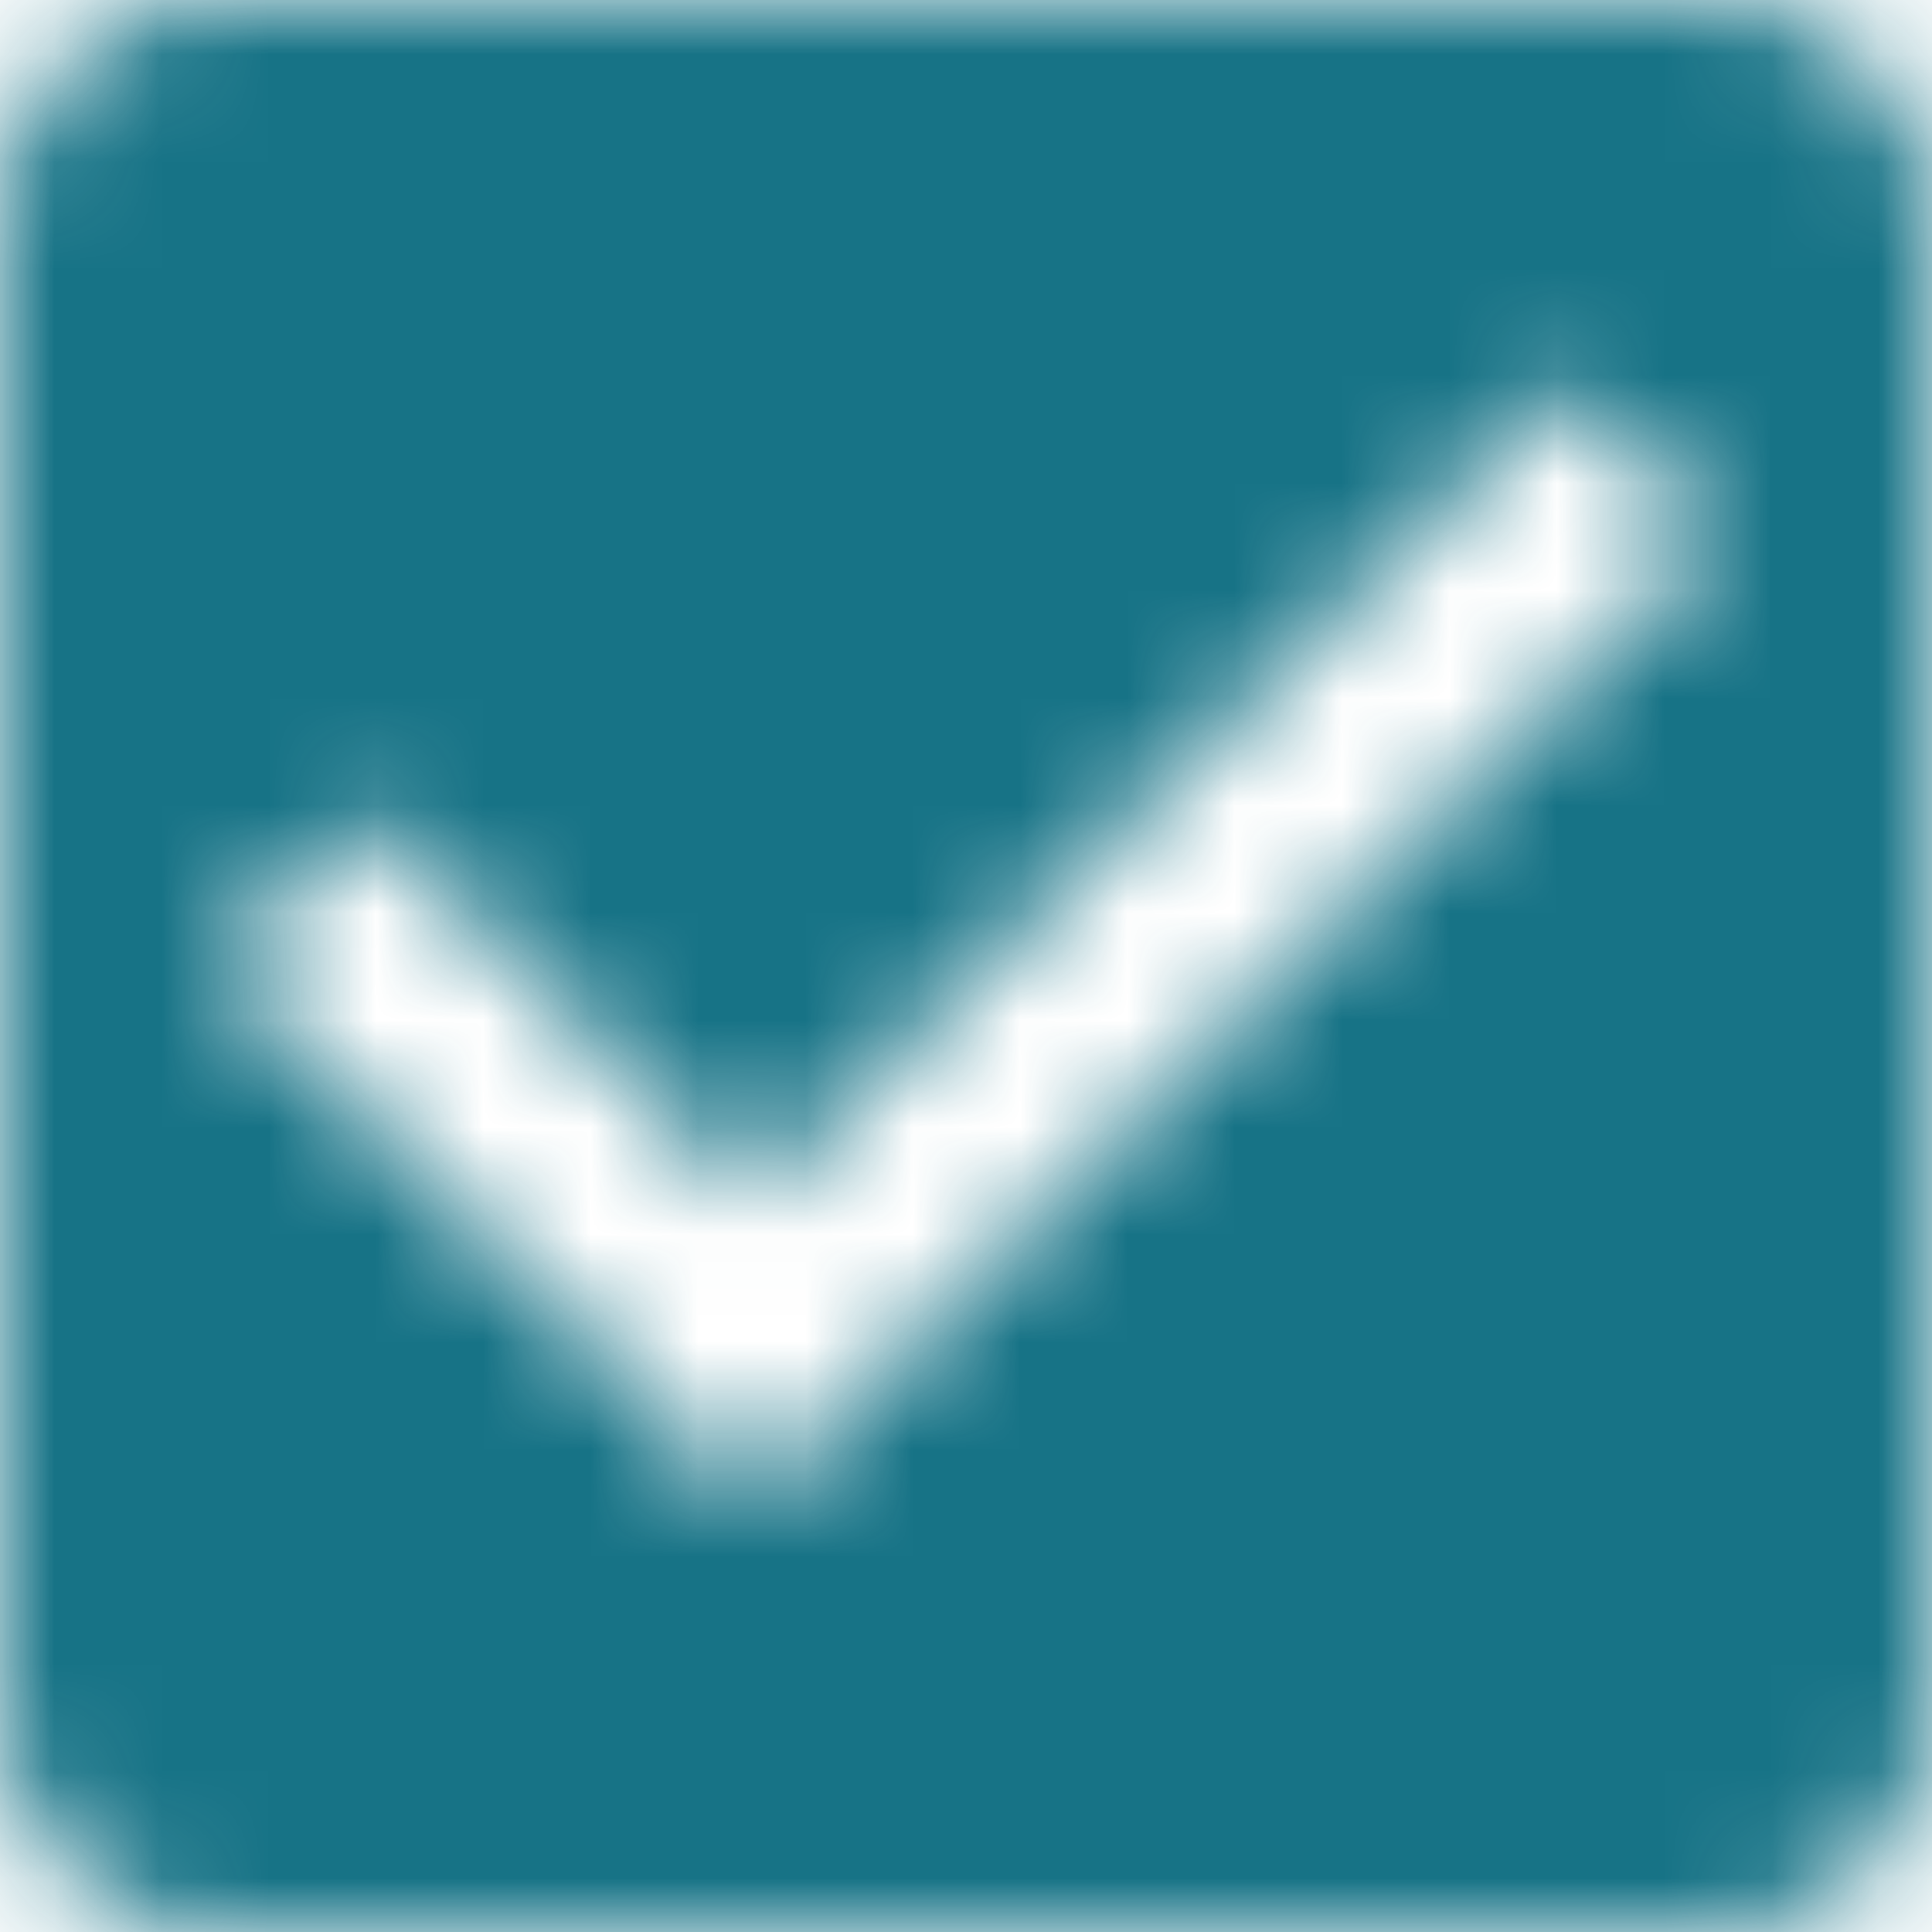 <svg width="18" height="18" viewBox="0 0 18 18" fill="none" xmlns="http://www.w3.org/2000/svg">
<mask id="mask0_705_3621" style="mask-type:luminance" maskUnits="userSpaceOnUse" x="0" y="0" width="18" height="18">
<path fill-rule="evenodd" clip-rule="evenodd" d="M2 0H16C17.11 0 18 0.9 18 2V16C18 17.1 17.11 18 16 18H2C0.89 18 0 17.1 0 16V2C0 0.9 0.89 0 2 0ZM2 9L7 14L16 5L14.59 3.58L7 11.17L3.41 7.59L2 9Z" fill="white"/>
</mask>
<g mask="url(#mask0_705_3621)">
<rect x="-3" width="24" height="18" fill="#096A7F" fill-opacity="0.94"/>
</g>
</svg>
